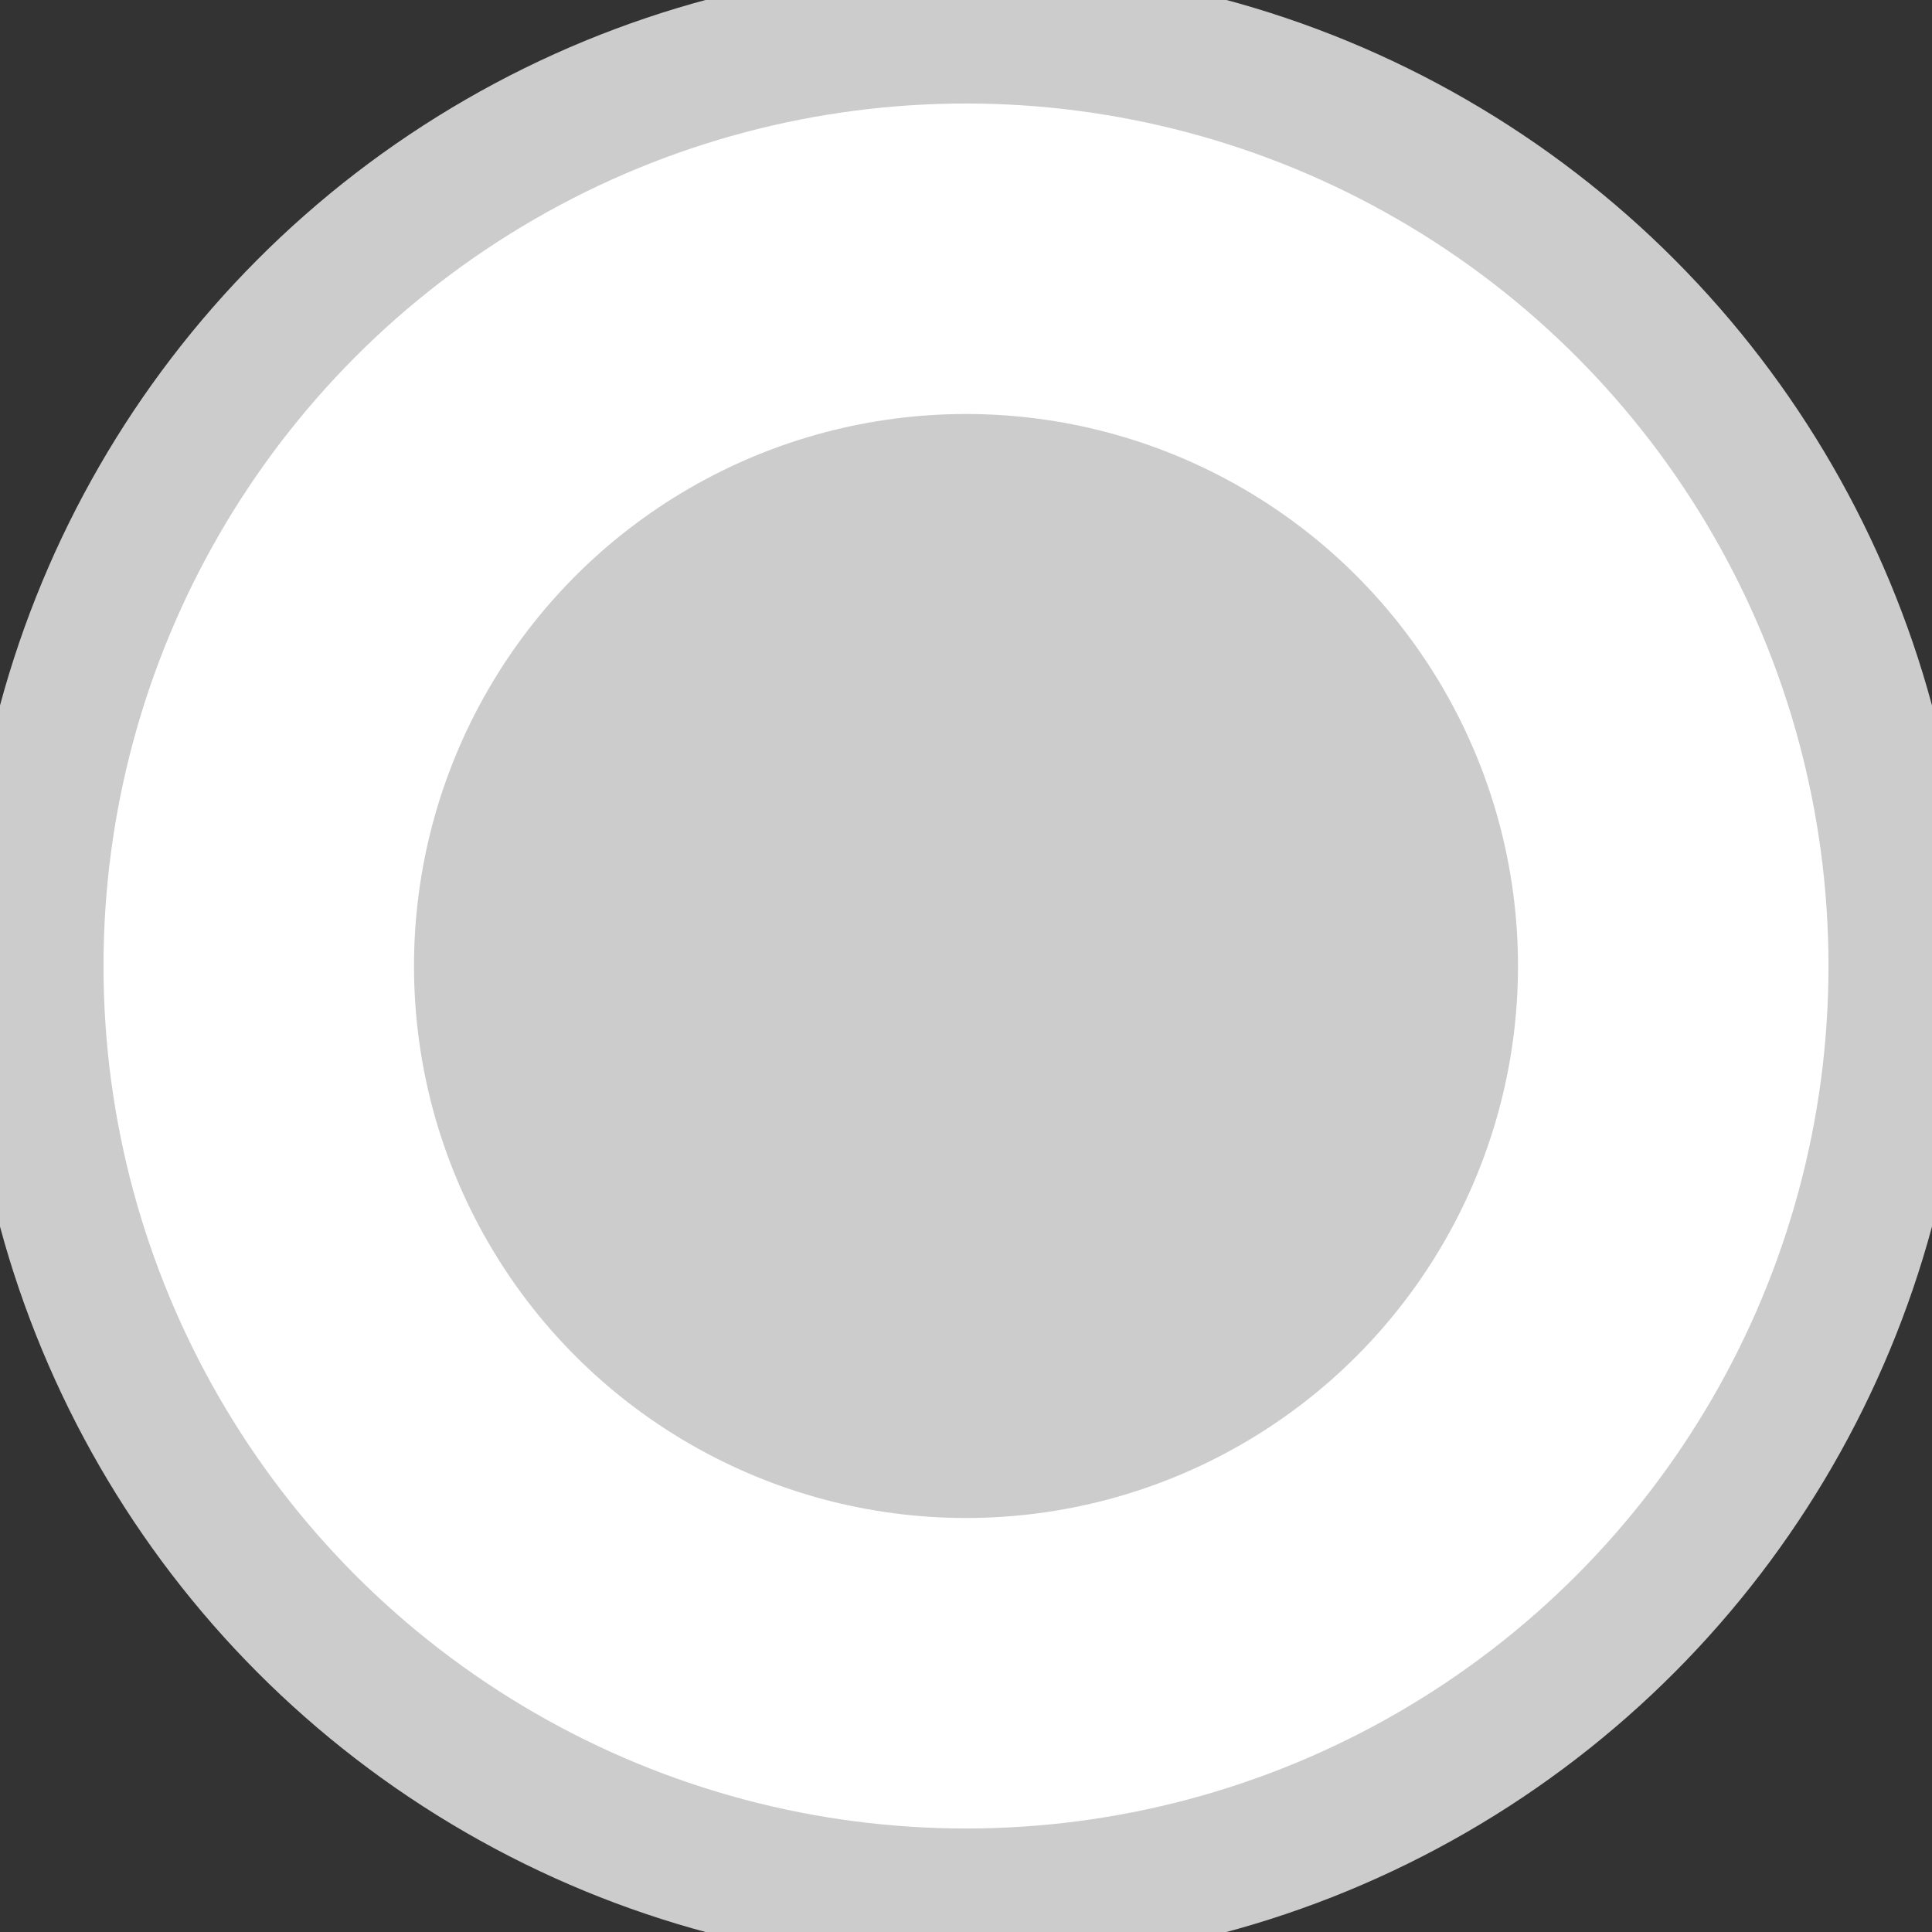 <svg id="radio_btn" data-name="radio btn" xmlns="http://www.w3.org/2000/svg" width="28" height="28" viewBox="0 0 28 28">
  <rect x="0" y="0" width="28" height="28" fill="#333333" stroke="none"/>
  <g id="타원_2531" data-name="타원 2531" fill="#fff" stroke="#ccc" stroke-width="2">
    <circle cx="14" cy="14" r="14" stroke="none"/>
    <circle cx="14" cy="14" r="13.5" fill="none"/>
  </g>
  <circle id="타원_2532" data-name="타원 2532" cx="8" cy="8" r="8" transform="translate(6 6)" fill="#ccc"/>
</svg>
